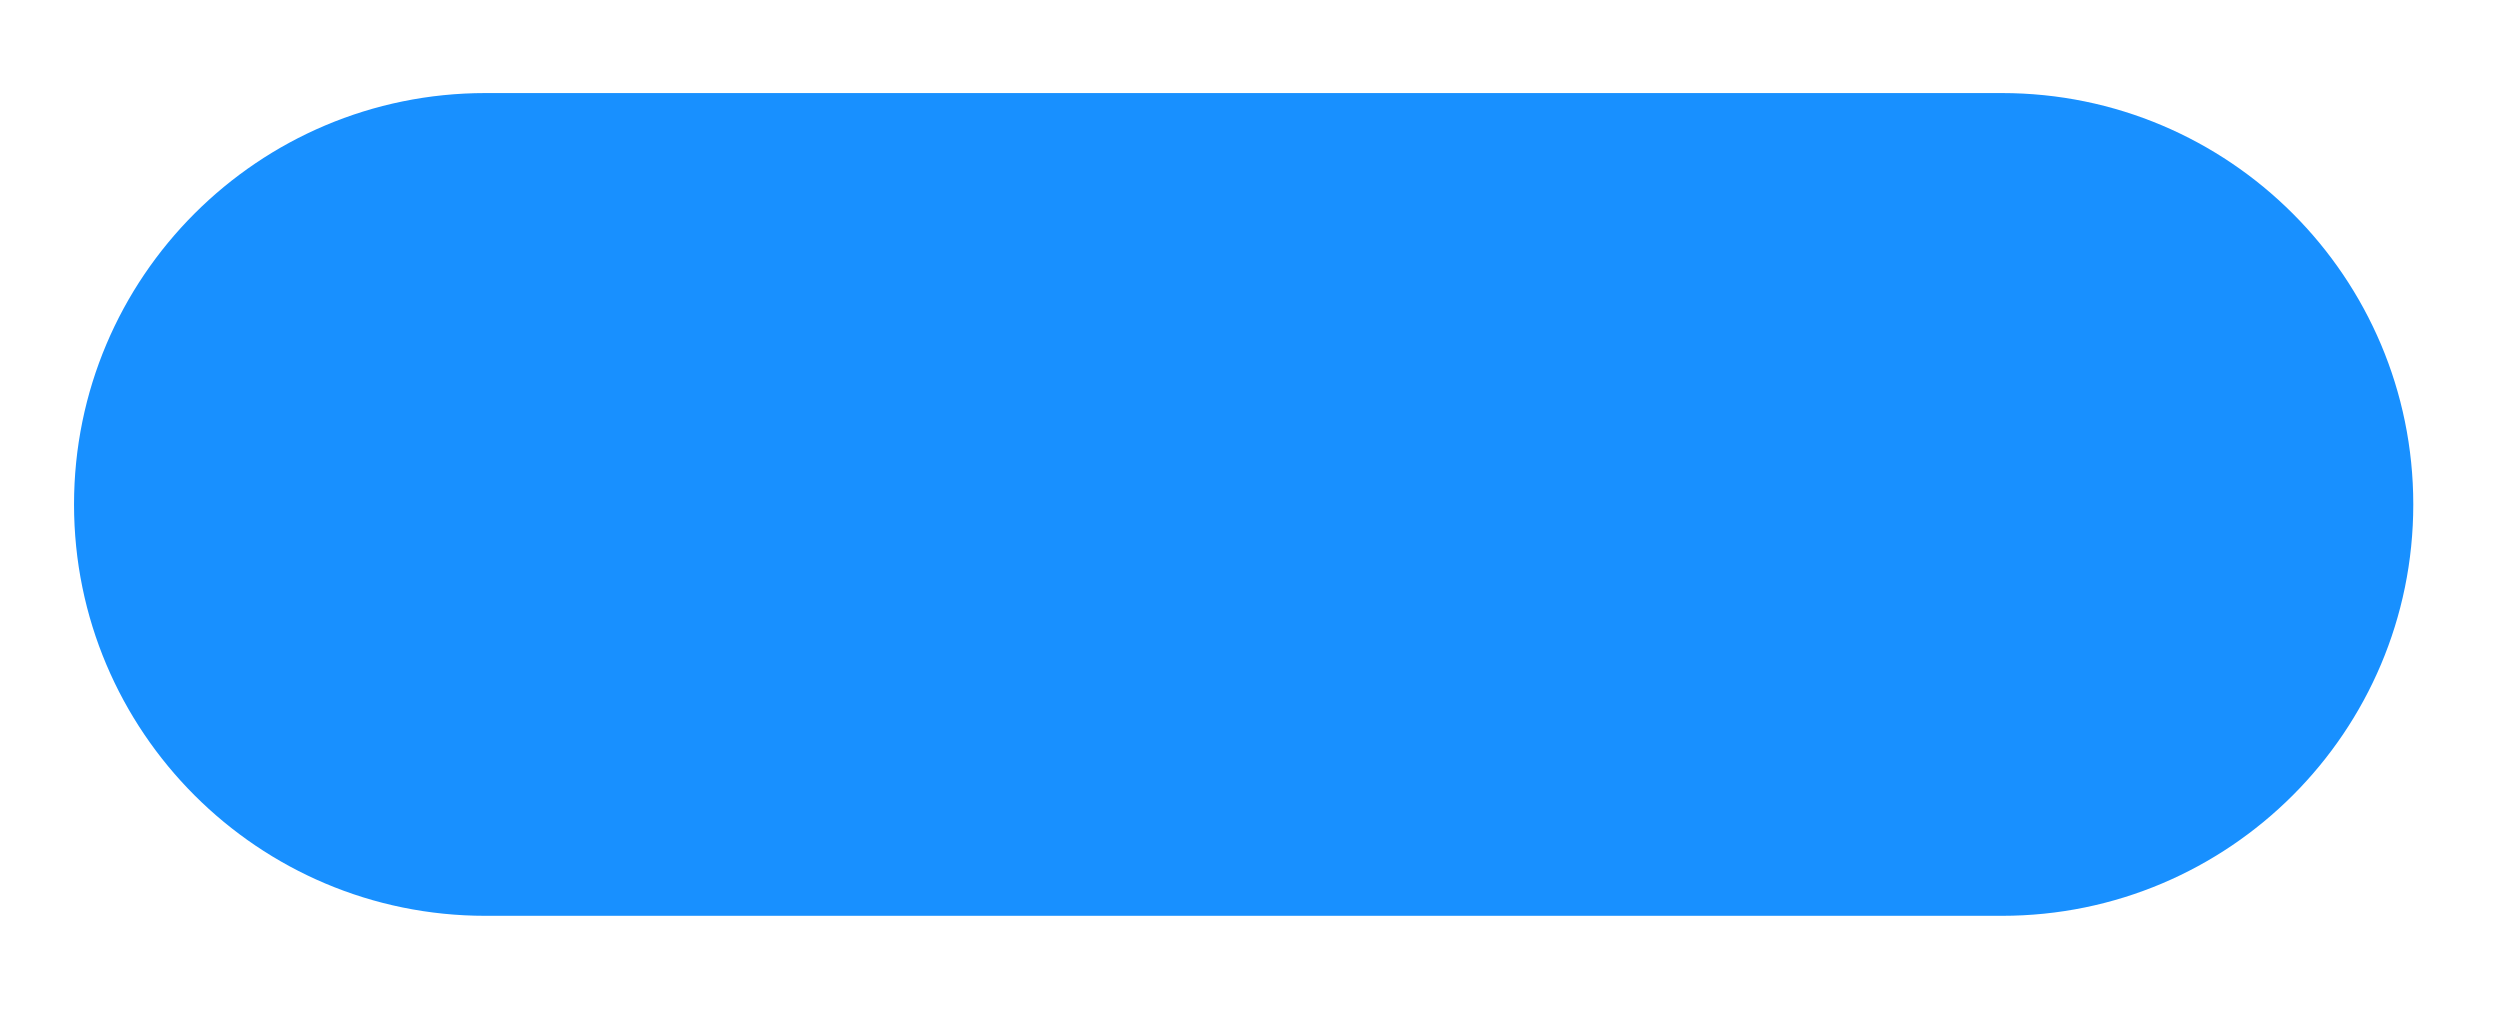 <svg version="1.2" xmlns="http://www.w3.org/2000/svg" viewBox="0 0 1182 479" width="1182" height="479">
	<title>New Project</title>
	<style>
		.s0 { fill: #1890ff } 
	</style>
	<path id="Layer 2" class="s0" d="m35 238.5c0-107.4 87.1-194.5 194.5-194.5h717c107.4 0 194.5 87.1 194.5 194.5 0 107.4-87.1 194.5-194.5 194.5h-717c-107.4 0-194.5-87.1-194.5-194.5z"/>
</svg>